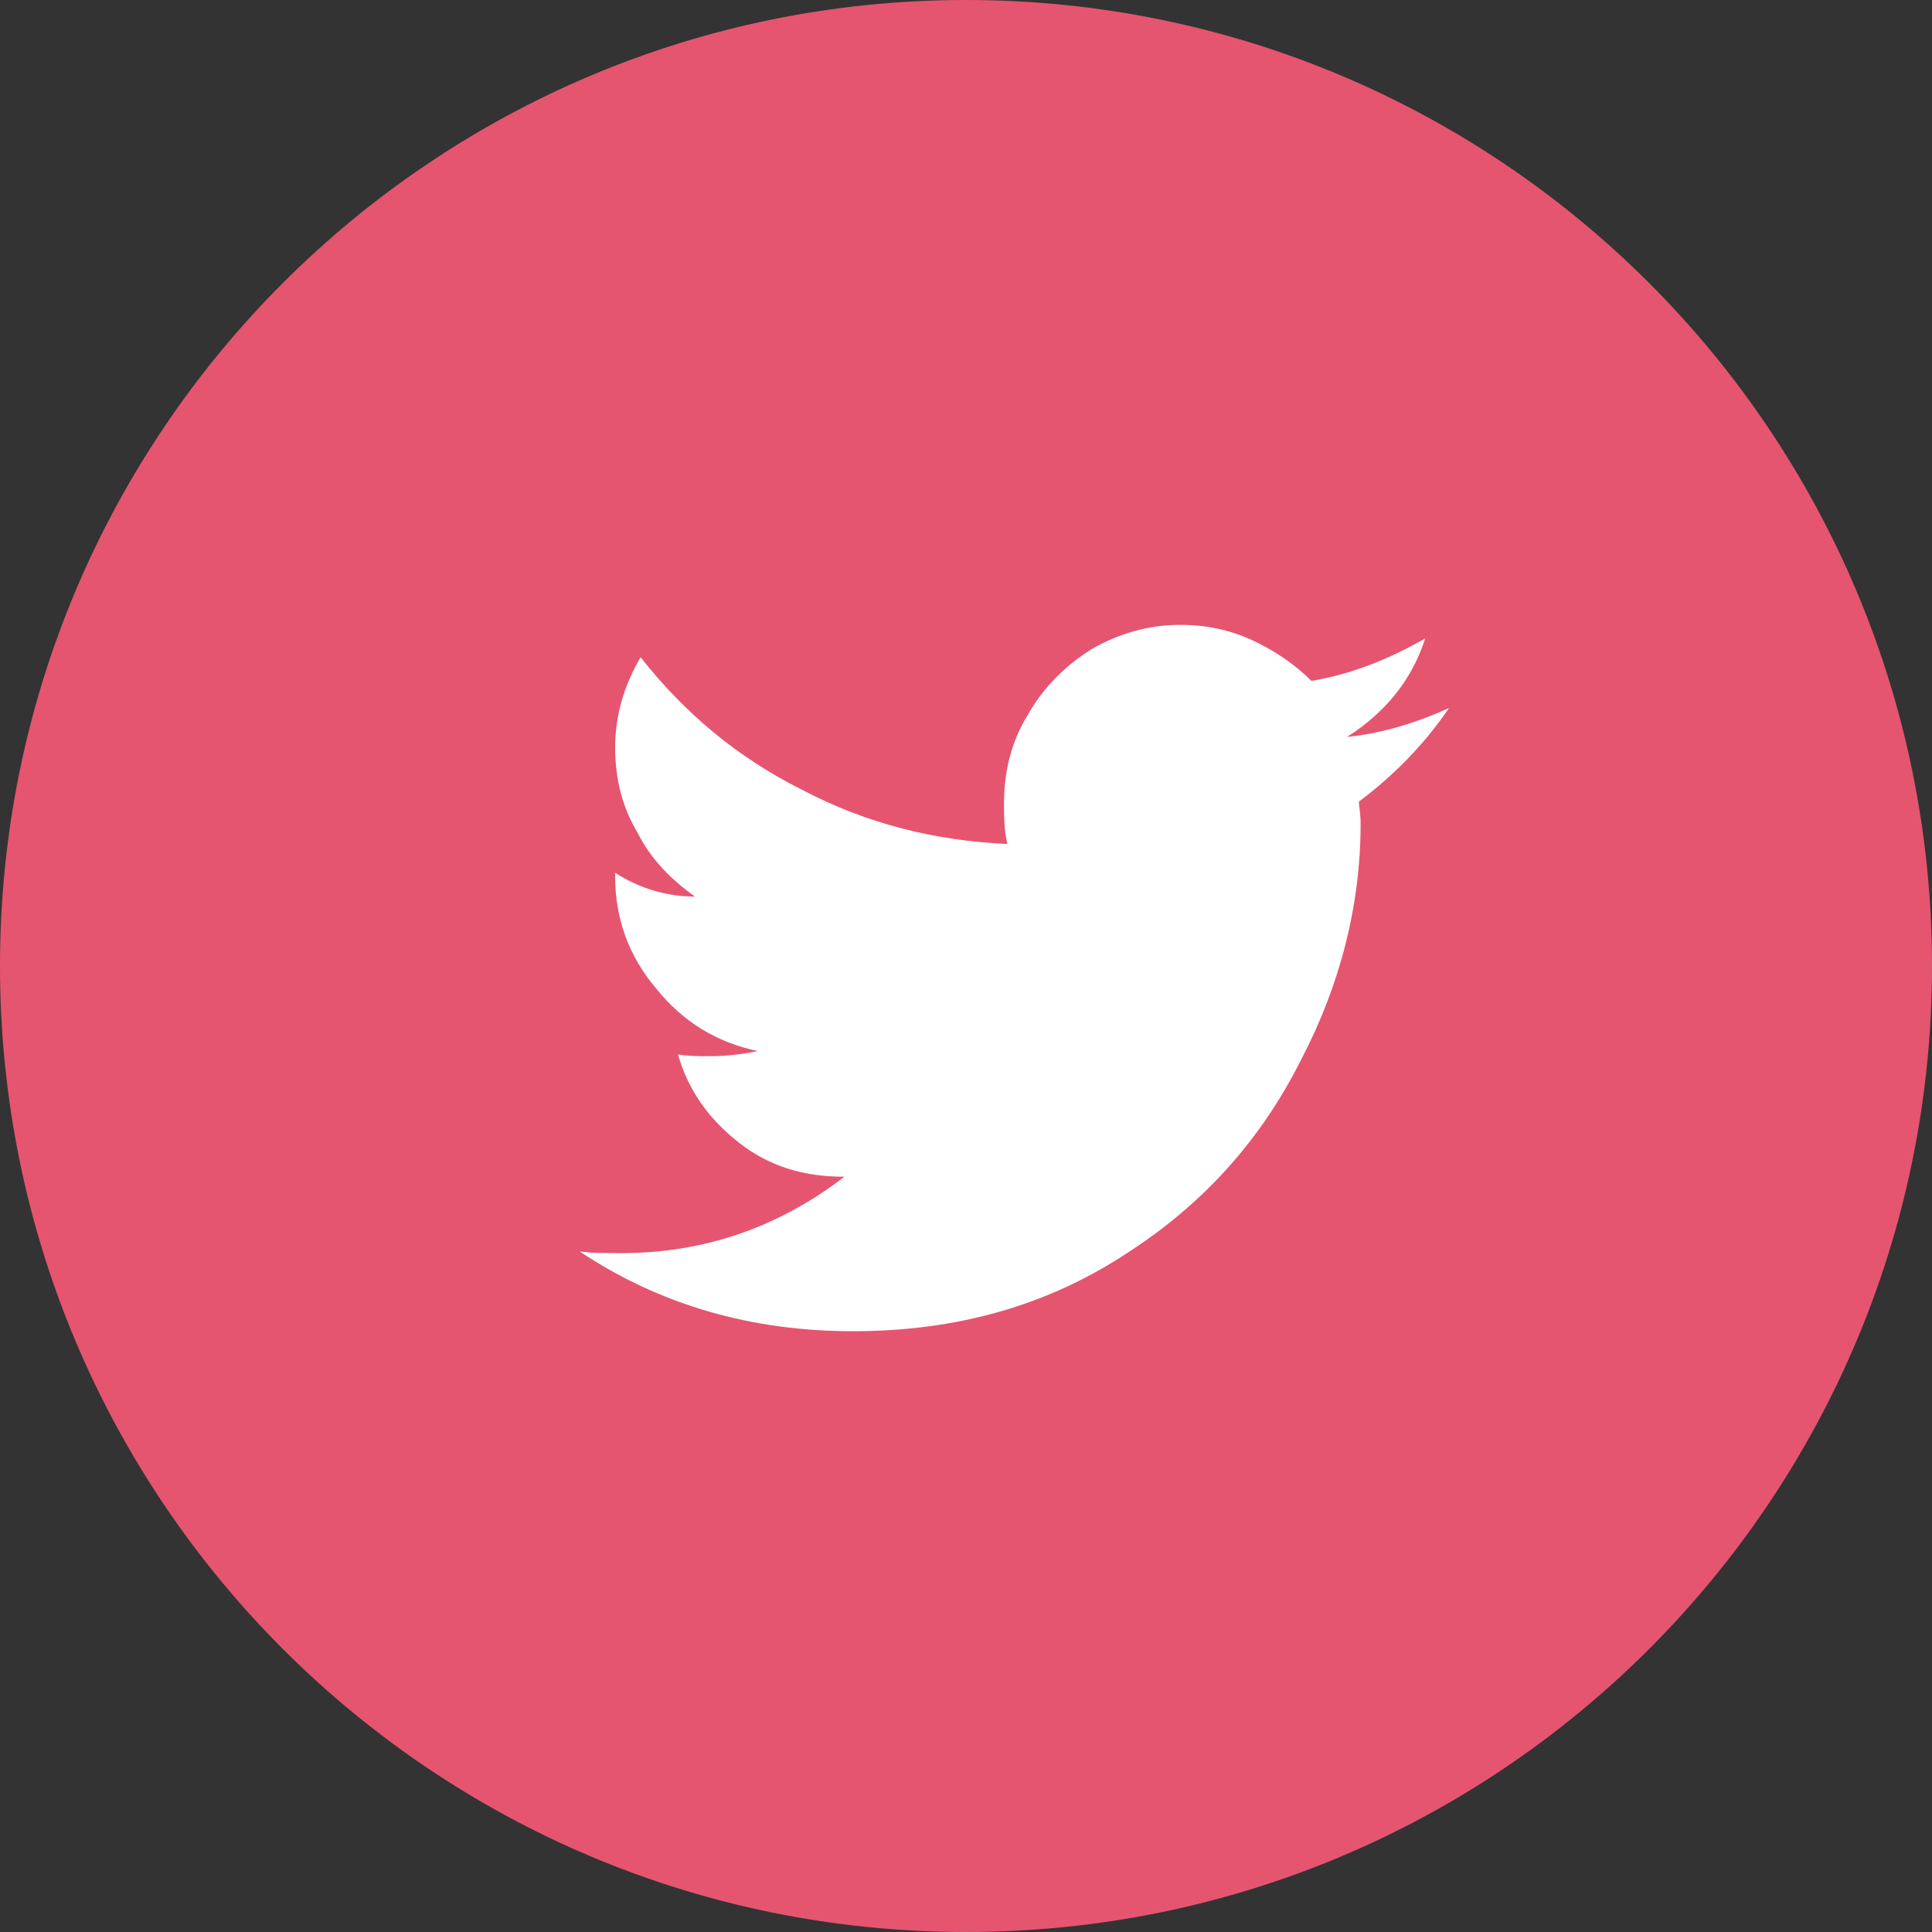 <!-- Generated by IcoMoon.io -->
<svg version="1.1" xmlns="http://www.w3.org/2000/svg" width="28" height="28" viewBox="0 0 28 28">
<rect x="0" y="0" width="28" height="28" fill="#333333" stroke="none"/>
<title>icon-twitter</title>
<path fill="#e55570" d="M28 14c0 7.732-6.268 14-14 14s-14-6.268-14-14c0-7.732 6.268-14 14-14s14 6.268 14 14z"></path>
<path fill="#fff" d="M19.696 11.616c0.492-0.369 0.935-0.812 1.304-1.354-0.492 0.221-0.984 0.369-1.477 0.418 0.541-0.345 0.935-0.812 1.132-1.427-0.517 0.295-1.058 0.517-1.649 0.615-0.246-0.246-0.541-0.443-0.861-0.591s-0.664-0.221-1.034-0.221c-0.468 0-0.886 0.123-1.28 0.345-0.394 0.246-0.714 0.566-0.935 0.96-0.246 0.394-0.345 0.837-0.345 1.28 0 0.197 0 0.394 0.049 0.591-1.058-0.049-2.043-0.295-2.978-0.787-0.935-0.468-1.698-1.107-2.338-1.92-0.246 0.418-0.369 0.861-0.369 1.304s0.098 0.861 0.32 1.23c0.197 0.394 0.492 0.689 0.837 0.935-0.418 0-0.812-0.123-1.157-0.345v0.049c0 0.615 0.197 1.157 0.591 1.624 0.394 0.492 0.886 0.787 1.477 0.911-0.246 0.049-0.468 0.074-0.689 0.074-0.148 0-0.32 0-0.468-0.025 0.148 0.517 0.443 0.935 0.886 1.28s0.935 0.492 1.526 0.492c-0.96 0.738-2.043 1.107-3.224 1.107-0.246 0-0.443 0-0.615-0.025 1.181 0.787 2.51 1.157 3.962 1.157 1.501 0 2.83-0.369 4.011-1.157 1.058-0.689 1.895-1.6 2.486-2.781 0.566-1.083 0.861-2.239 0.861-3.421 0-0.148-0.025-0.246-0.025-0.32z"></path>
</svg>
